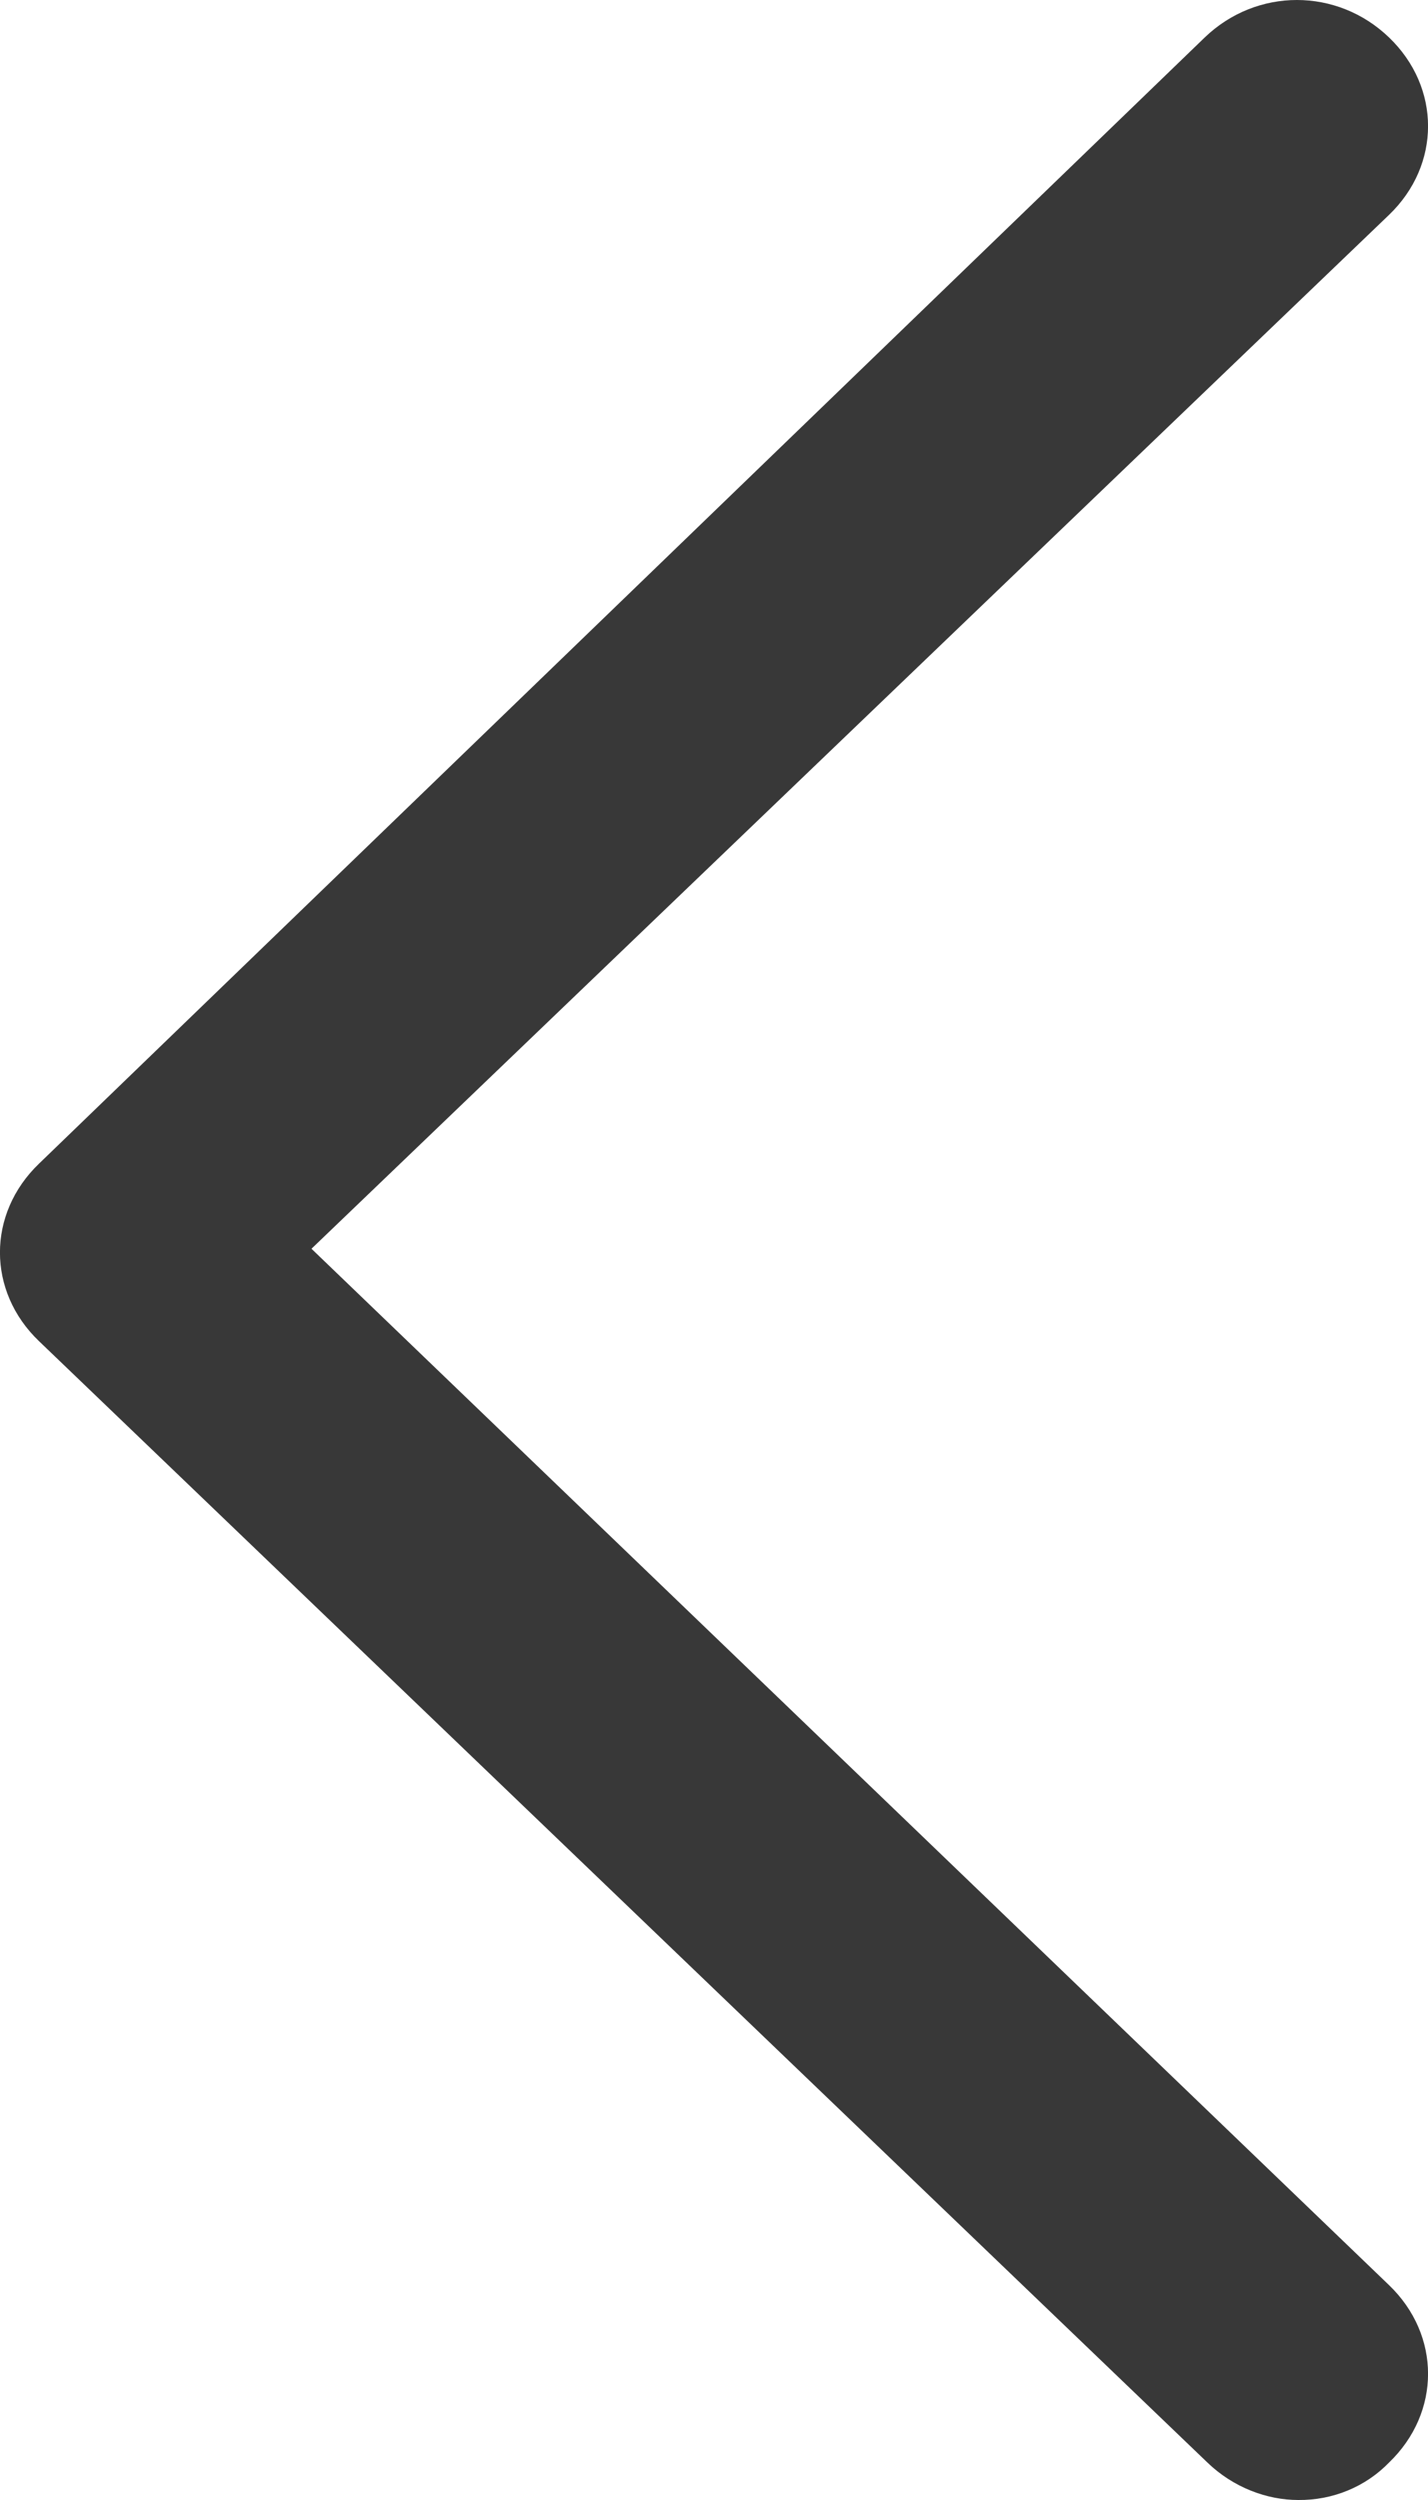 <svg width="8" height="14" viewBox="0 0 8 14" fill="none" xmlns="http://www.w3.org/2000/svg">
<path d="M7.273 14C7.368 14.001 7.463 13.983 7.55 13.947C7.638 13.911 7.717 13.857 7.782 13.79C8.073 13.51 8.073 13.077 7.782 12.797L1.745 6.993L7.782 1.203C8.073 0.923 8.073 0.49 7.782 0.21C7.491 -0.07 7.04 -0.07 6.749 0.21L0.218 6.517C-0.073 6.797 -0.073 7.231 0.218 7.51L6.764 13.79C6.909 13.93 7.098 14 7.273 14Z" fill="#383838"/>
</svg>

